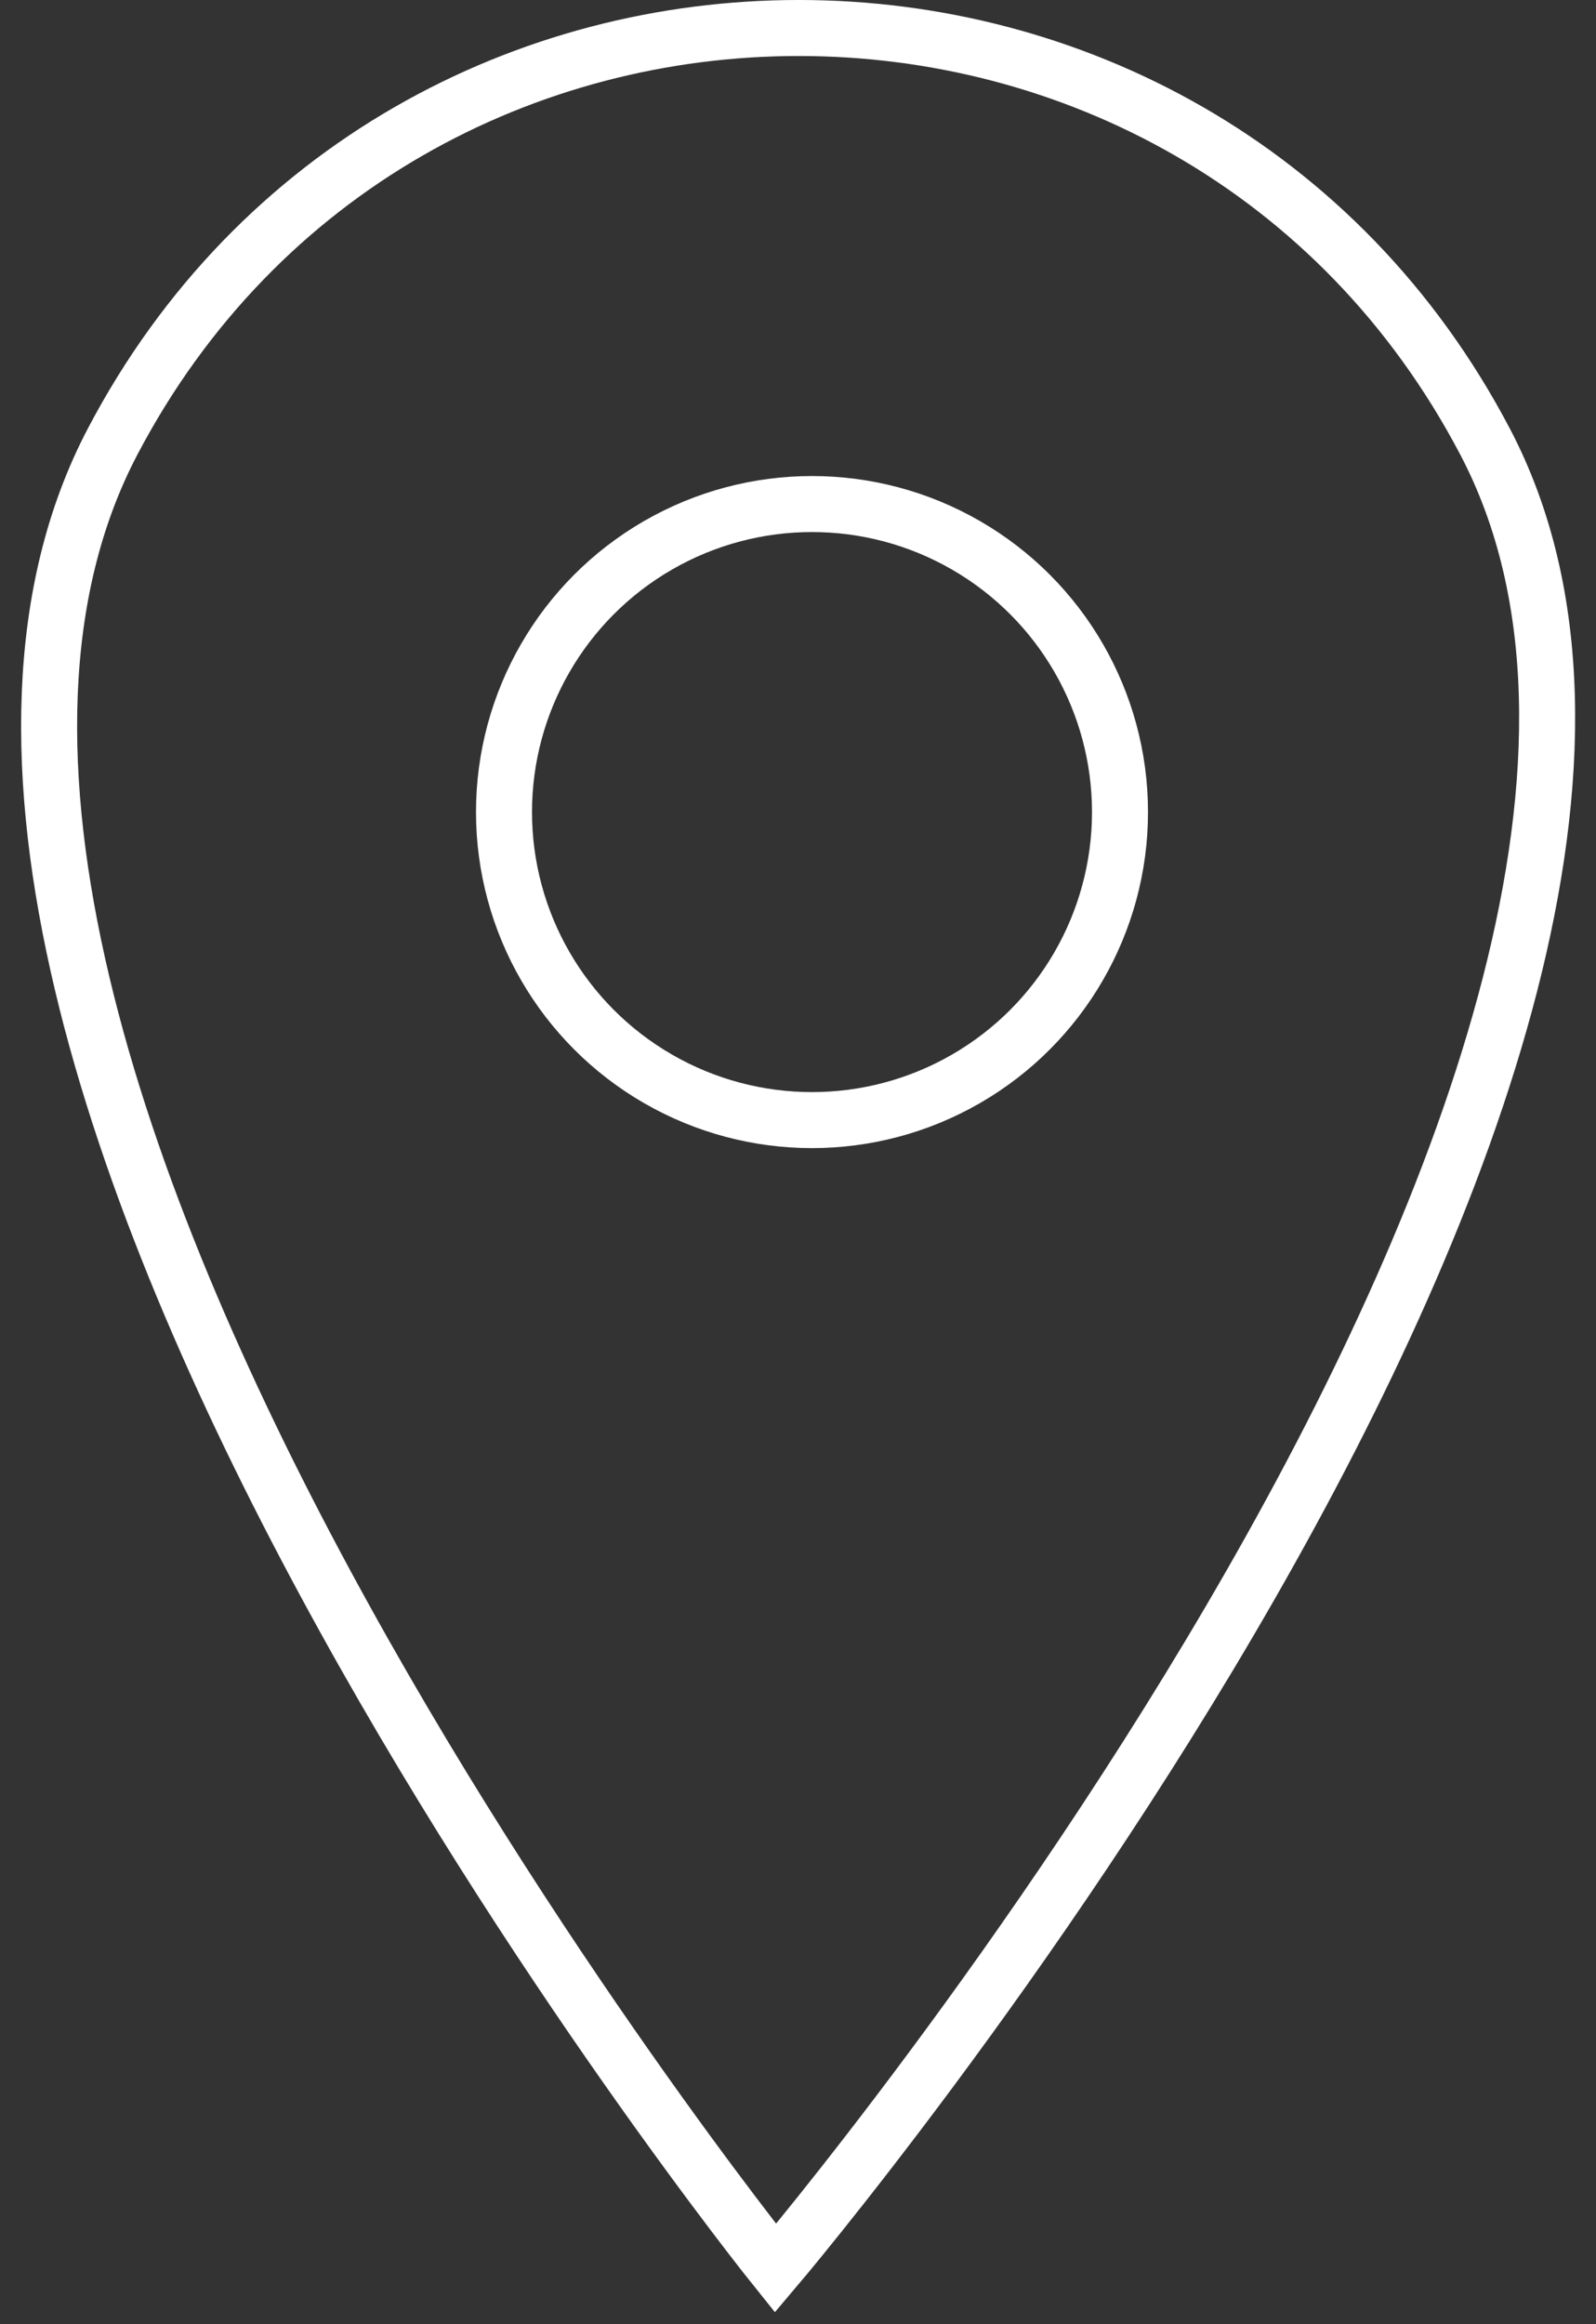 <svg width="57" height="83" viewBox="0 0 57 83" fill="none" xmlns="http://www.w3.org/2000/svg">
<rect x="0" y="0" width="57" height="83" fill="#333333" stroke="none"/>
<path d="M4.024 15.765C-7.346 37.4 27.696 81 27.696 81C27.696 81 64.521 37.624 53.035 15.765C42.689 -3.922 14.369 -3.922 4.024 15.765Z" stroke="white" stroke-width="2" stroke-linecap="round"/>
<circle cx="29" cy="29" r="11" stroke="white" stroke-width="2"/>
</svg>
